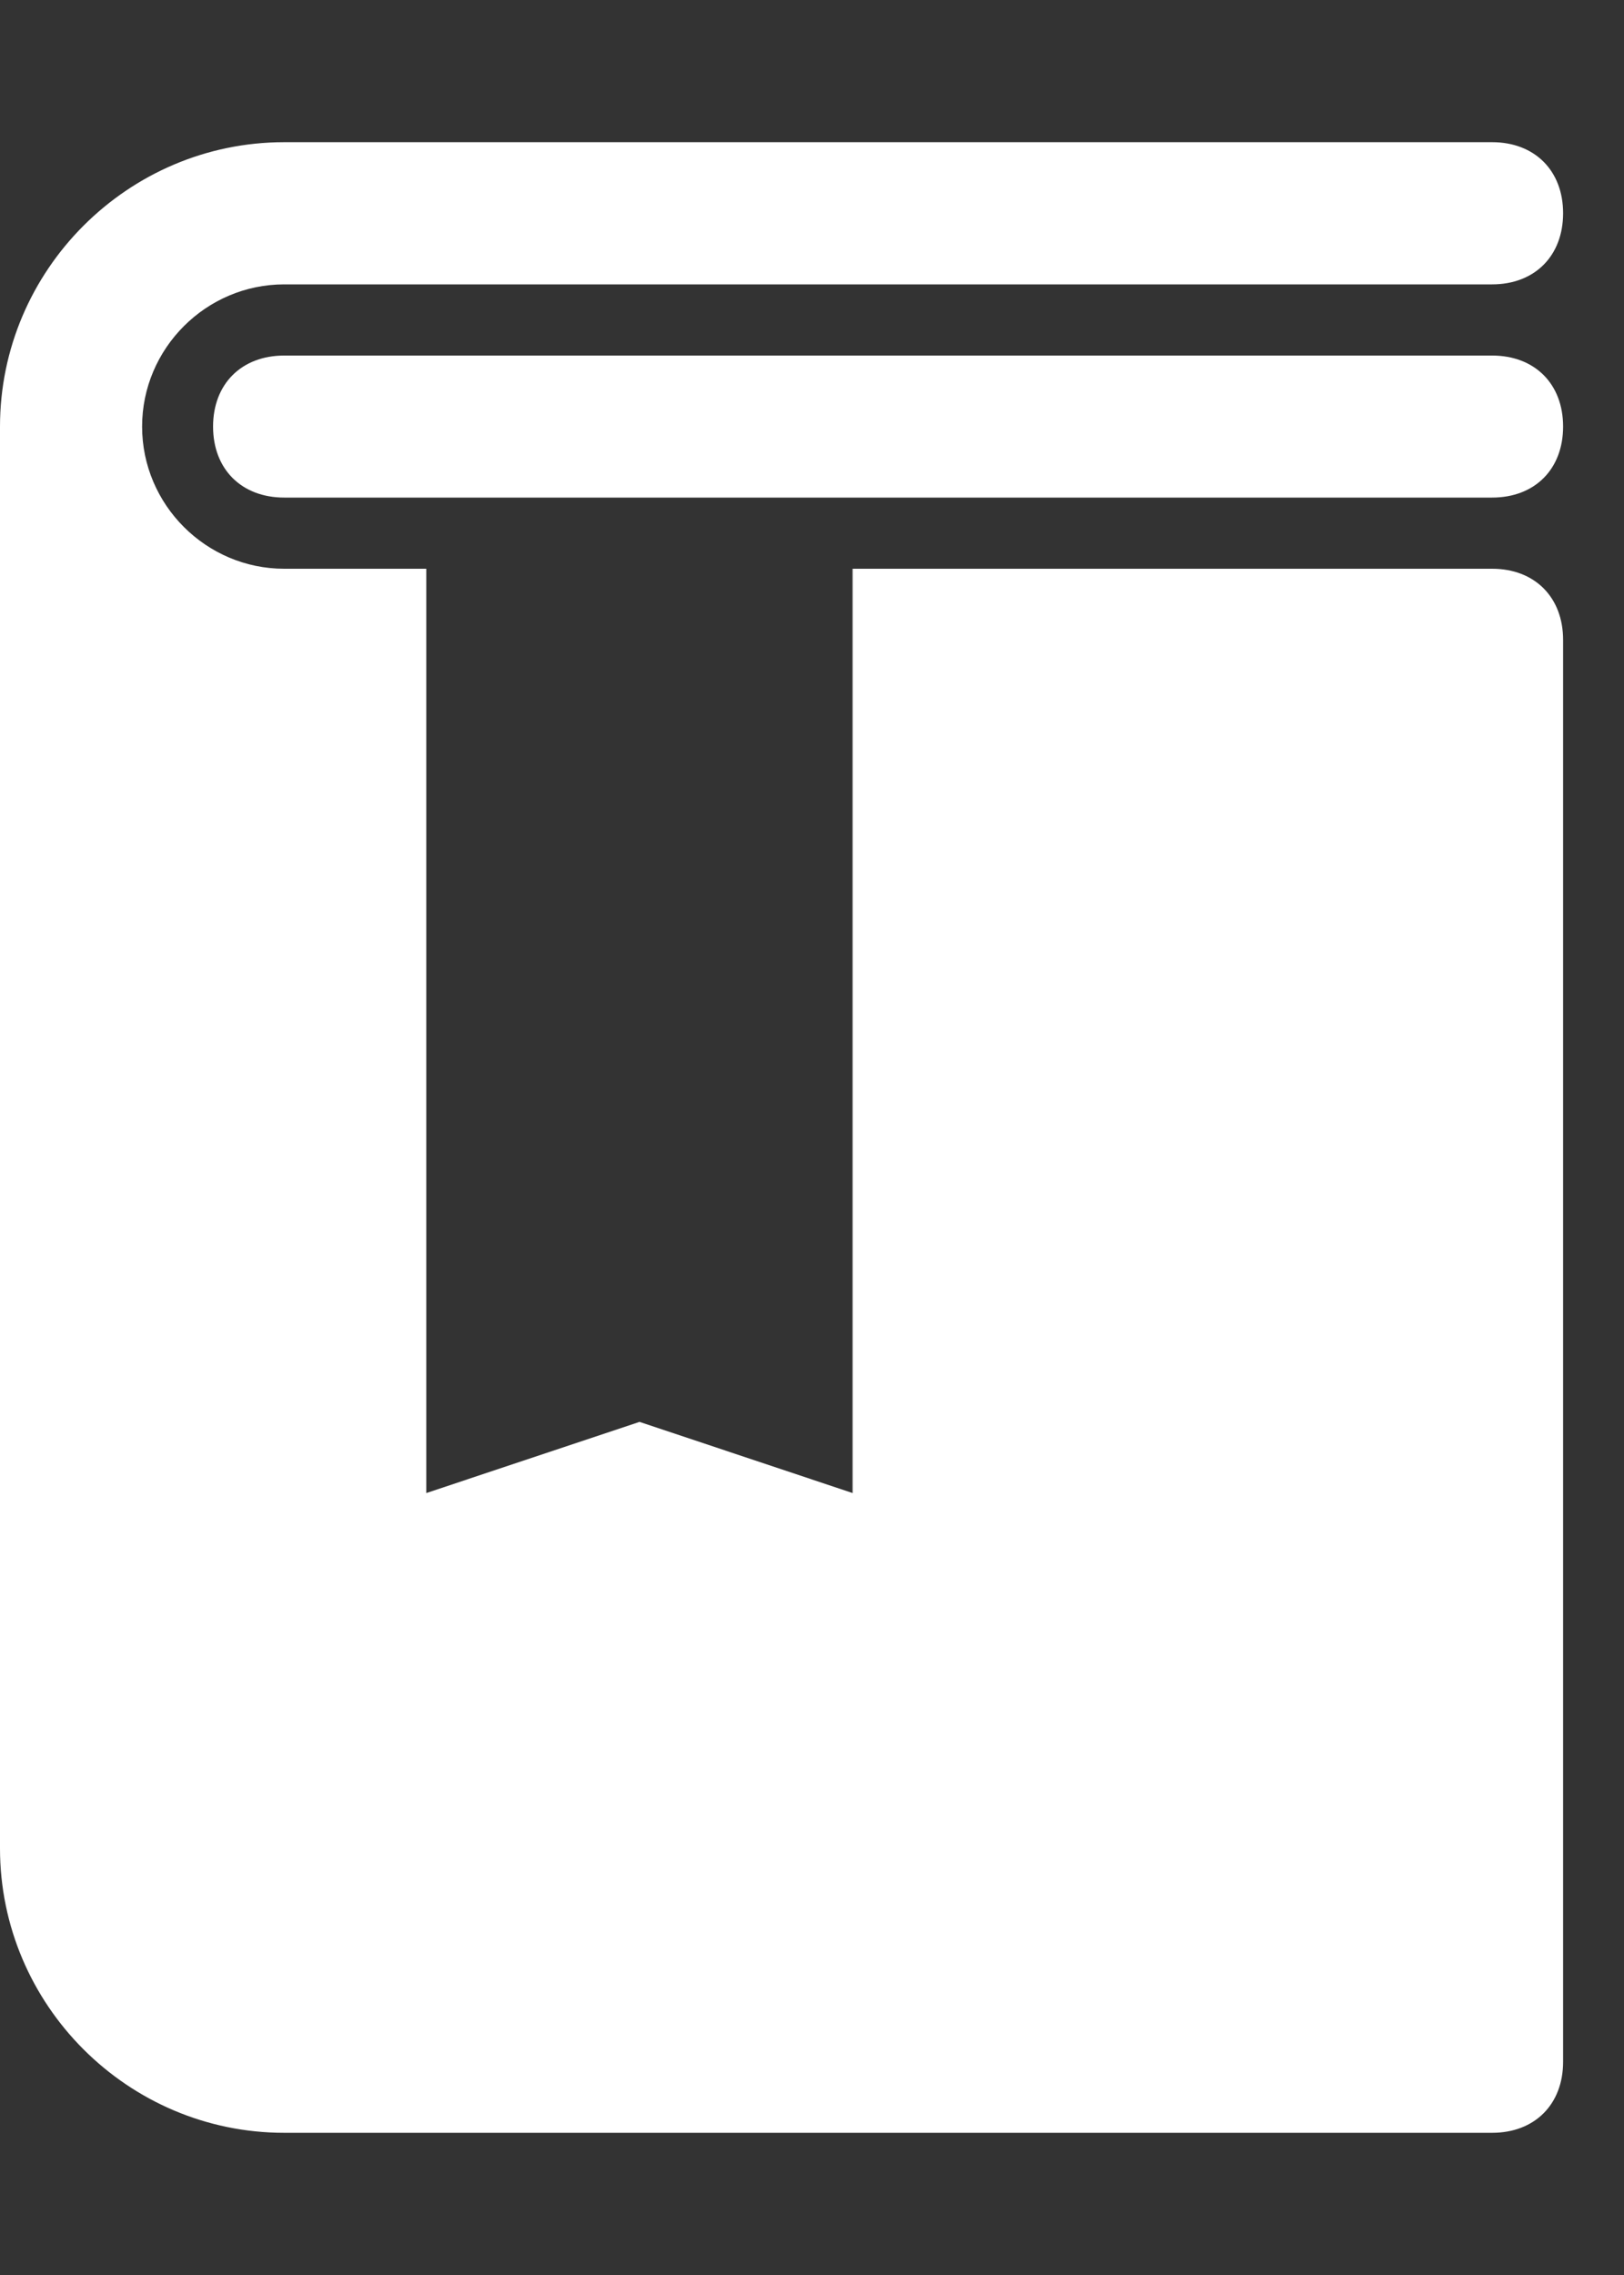 <svg width="10" height="14" viewBox="0 0 10 14" fill="none" xmlns="http://www.w3.org/2000/svg">
<rect x="0" y="0" width="10" height="14" fill="#333333" stroke="none"/>
<path d="M9.188 3.062H1.75C1.488 3.062 1.312 2.888 1.312 2.625C1.312 2.362 1.488 2.188 1.75 2.188H9.188C9.45 2.188 9.625 2.362 9.625 2.625C9.625 2.888 9.45 3.062 9.188 3.062Z" fill="white"/>
<path d="M9.188 3.5H5.25V9.188L3.938 8.75L2.625 9.188V3.5H1.75C1.269 3.5 0.875 3.106 0.875 2.625C0.875 2.144 1.269 1.75 1.75 1.75H9.188C9.45 1.75 9.625 1.575 9.625 1.312C9.625 1.05 9.45 0.875 9.188 0.875H1.75C0.787 0.875 0 1.663 0 2.625V11.375C0 12.338 0.787 13.125 1.75 13.125H9.188C9.45 13.125 9.625 12.95 9.625 12.688V3.938C9.625 3.675 9.45 3.5 9.188 3.5Z" fill="white"/>
</svg>
